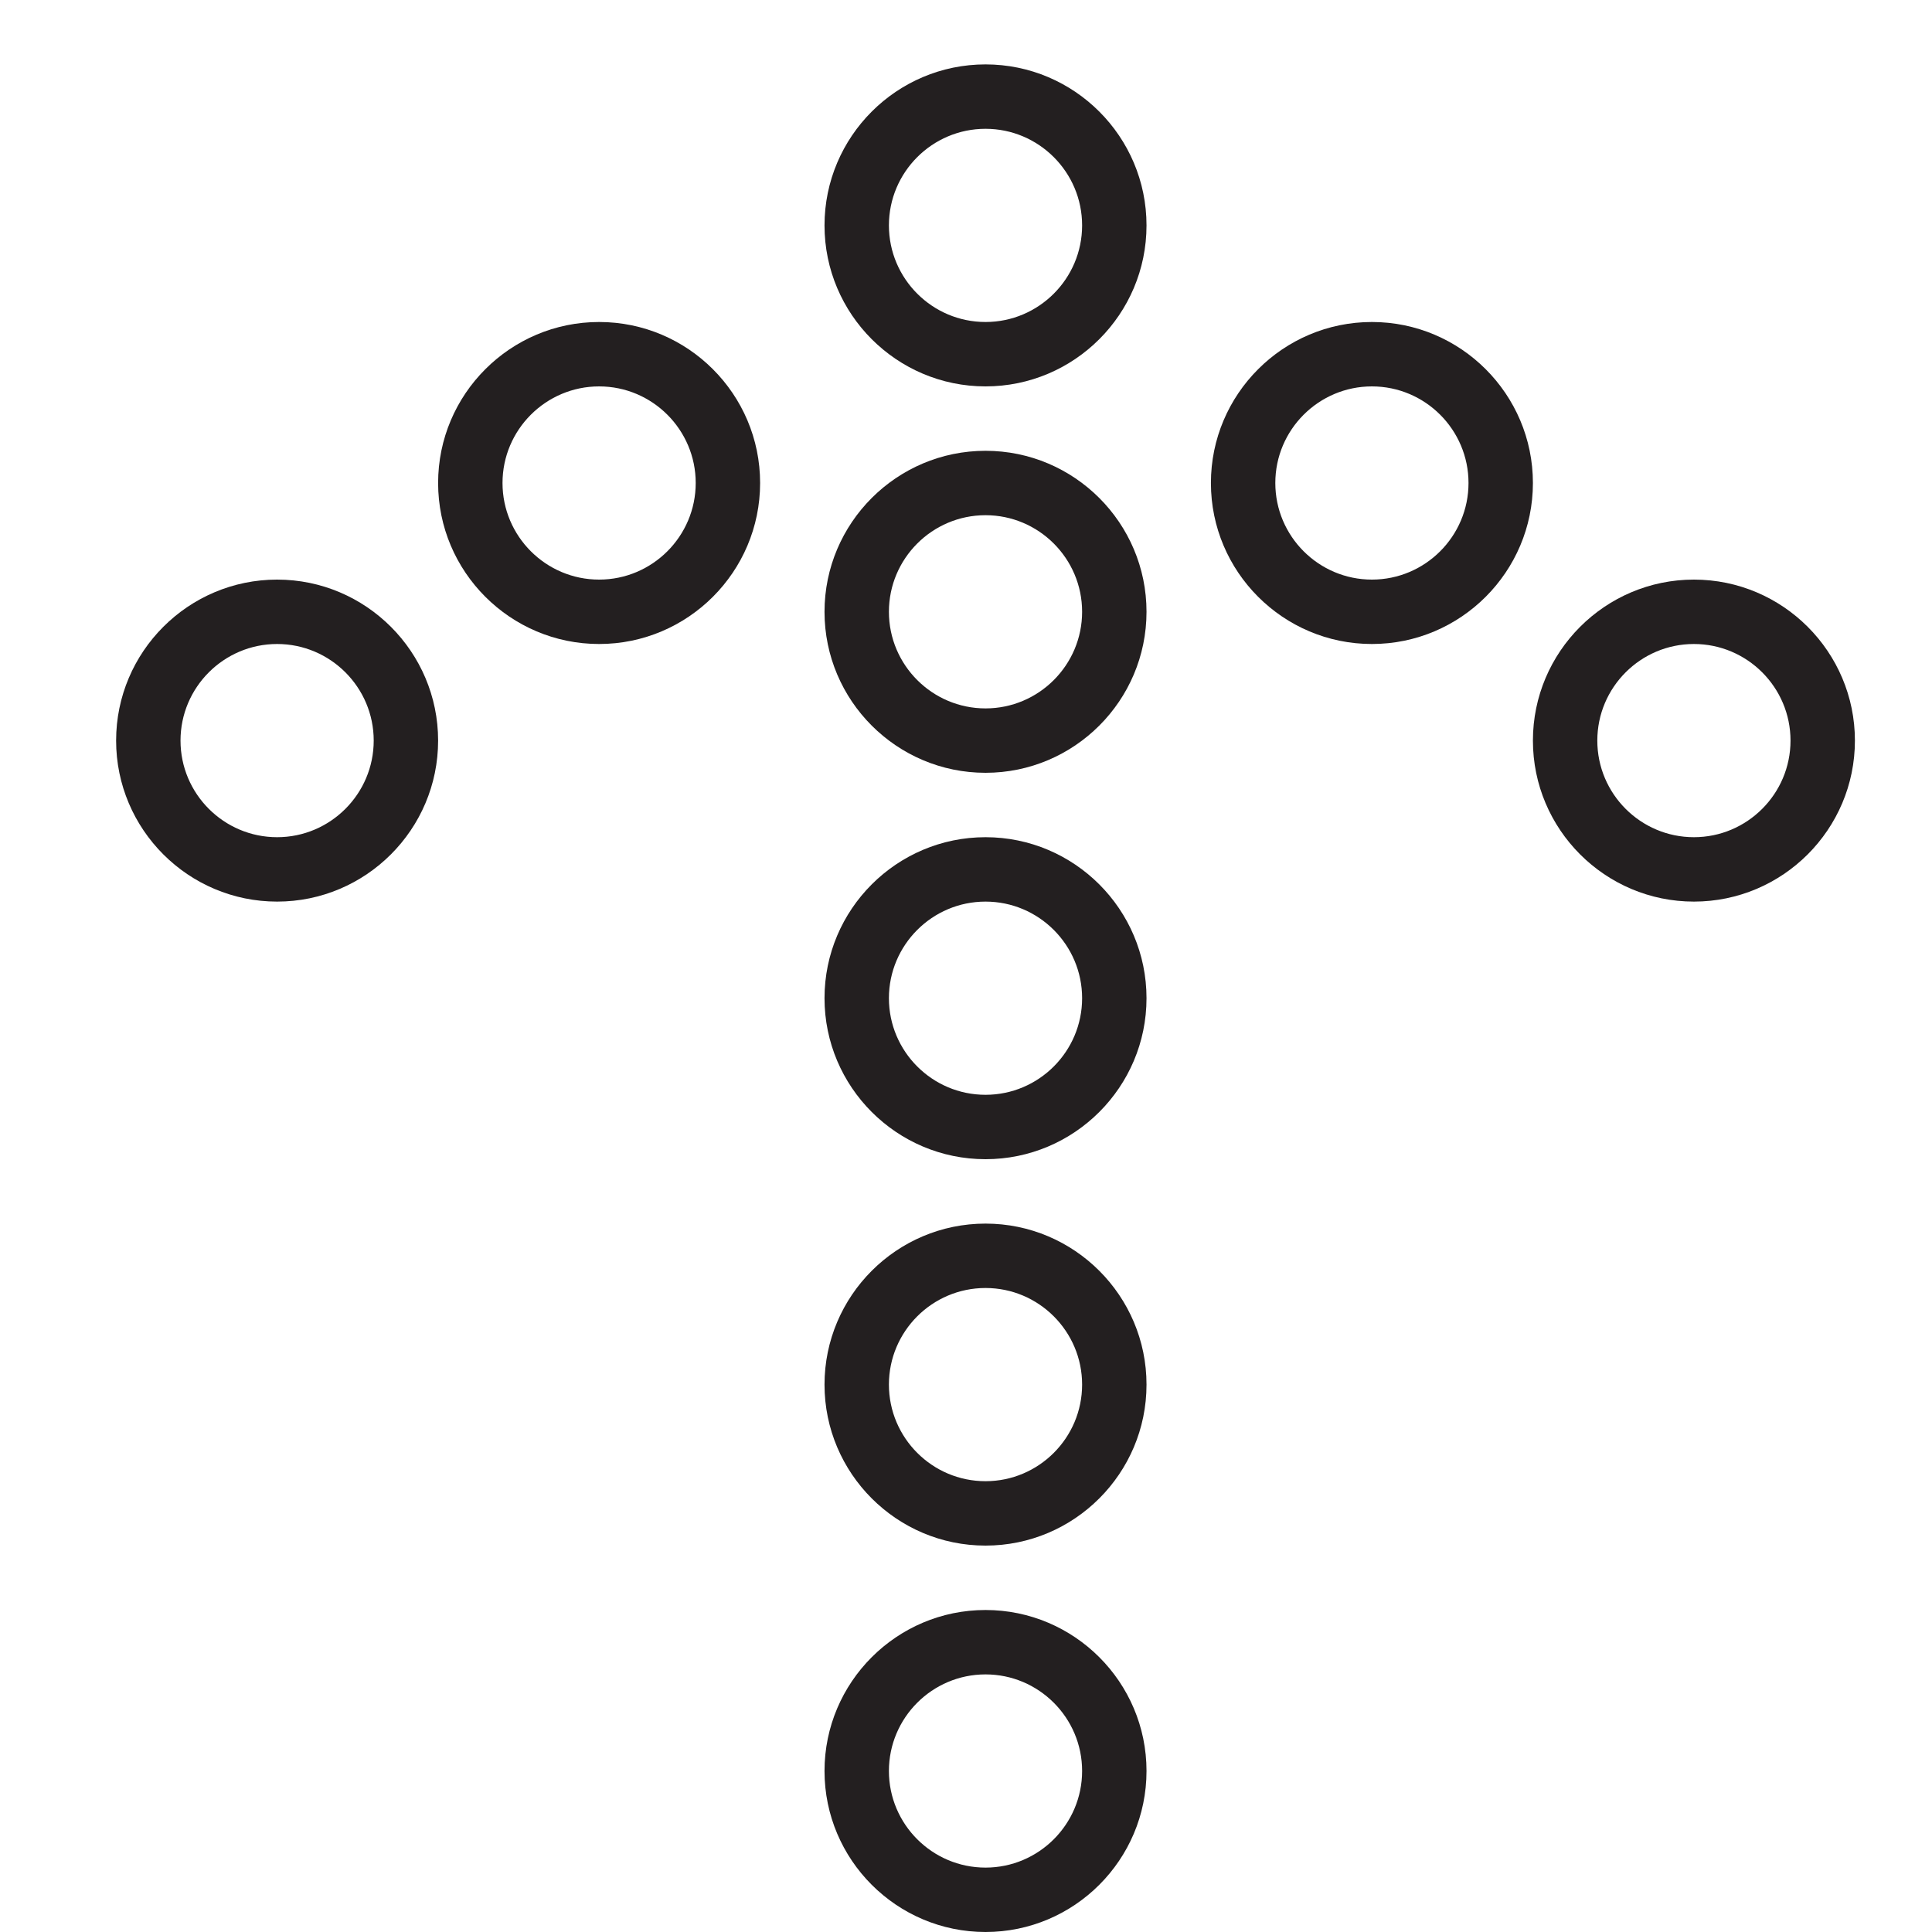 <?xml version="1.0" encoding="utf-8"?>
<!-- Generator: Adobe Illustrator 17.0.0, SVG Export Plug-In . SVG Version: 6.00 Build 0)  -->
<!DOCTYPE svg PUBLIC "-//W3C//DTD SVG 1.1//EN" "http://www.w3.org/Graphics/SVG/1.1/DTD/svg11.dtd">
<svg version="1.1" id="Layer_1" xmlns="http://www.w3.org/2000/svg" xmlns:xlink="http://www.w3.org/1999/xlink" x="0px" y="0px"
	 width="60px" height="60px" viewBox="0 0 60 60" enable-background="new 0 0 60 60" xml:space="preserve">
<g>
	<path fill="#231F20" d="M30.606,26c-2.757,0-5,2.243-5,5c0,2.757,2.243,5,5,5c2.757,0,5-2.243,5-5
		C35.606,28.243,33.363,26,30.606,26z M30.606,34c-1.654,0-3-1.346-3-3s1.346-3,3-3s3,1.346,3,3S32.26,34,30.606,34z"/>
	<path fill="#231F20" d="M30.606,14c-2.757,0-5,2.243-5,5c0,2.757,2.243,5,5,5c2.757,0,5-2.243,5-5
		C35.606,16.243,33.363,14,30.606,14z M30.606,22c-1.654,0-3-1.346-3-3s1.346-3,3-3s3,1.346,3,3S32.26,22,30.606,22z"/>
	<path fill="#231F20" d="M30.606,2c-2.757,0-5,2.243-5,5c0,2.757,2.243,5,5,5c2.757,0,5-2.243,5-5C35.606,4.243,33.363,2,30.606,2z
		 M30.606,10c-1.654,0-3-1.346-3-3s1.346-3,3-3s3,1.346,3,3S32.26,10,30.606,10z"/>
	<path fill="#231F20" d="M47.606,15c0-2.757-2.243-5-5-5c-2.757,0-5,2.243-5,5c0,2.757,2.243,5,5,5
		C45.363,20,47.606,17.757,47.606,15z M39.606,15c0-1.654,1.346-3,3-3s3,1.346,3,3s-1.346,3-3,3S39.606,16.654,39.606,15z"/>
	<path fill="#231F20" d="M57.606,23c0-2.757-2.243-5-5-5c-2.757,0-5,2.243-5,5c0,2.757,2.243,5,5,5
		C55.363,28,57.606,25.757,57.606,23z M52.606,26c-1.654,0-3-1.346-3-3s1.346-3,3-3s3,1.346,3,3S54.26,26,52.606,26z"/>
	<path fill="#231F20" d="M23.606,15c0-2.757-2.243-5-5-5c-2.757,0-5,2.243-5,5c0,2.757,2.243,5,5,5
		C21.363,20,23.606,17.757,23.606,15z M15.606,15c0-1.654,1.346-3,3-3s3,1.346,3,3s-1.346,3-3,3S15.606,16.654,15.606,15z"/>
	<path fill="#231F20" d="M13.606,23c0-2.757-2.243-5-5-5s-5,2.243-5,5c0,2.757,2.243,5,5,5S13.606,25.757,13.606,23z M5.606,23
		c0-1.654,1.346-3,3-3c1.654,0,3,1.346,3,3s-1.346,3-3,3C6.952,26,5.606,24.654,5.606,23z"/>
	<path fill="#231F20" d="M30.606,38c-2.757,0-5,2.243-5,5c0,2.757,2.243,5,5,5c2.757,0,5-2.243,5-5
		C35.606,40.243,33.363,38,30.606,38z M30.606,46c-1.654,0-3-1.346-3-3s1.346-3,3-3s3,1.346,3,3S32.26,46,30.606,46z"/>
	<path fill="#231F20" d="M35.606,55c0-2.757-2.243-5-5-5c-2.757,0-5,2.243-5,5c0,2.757,2.243,5,5,5
		C33.363,60,35.606,57.757,35.606,55z M30.606,58c-1.654,0-3-1.346-3-3s1.346-3,3-3s3,1.346,3,3S32.26,58,30.606,58z"/>
</g>
</svg>
